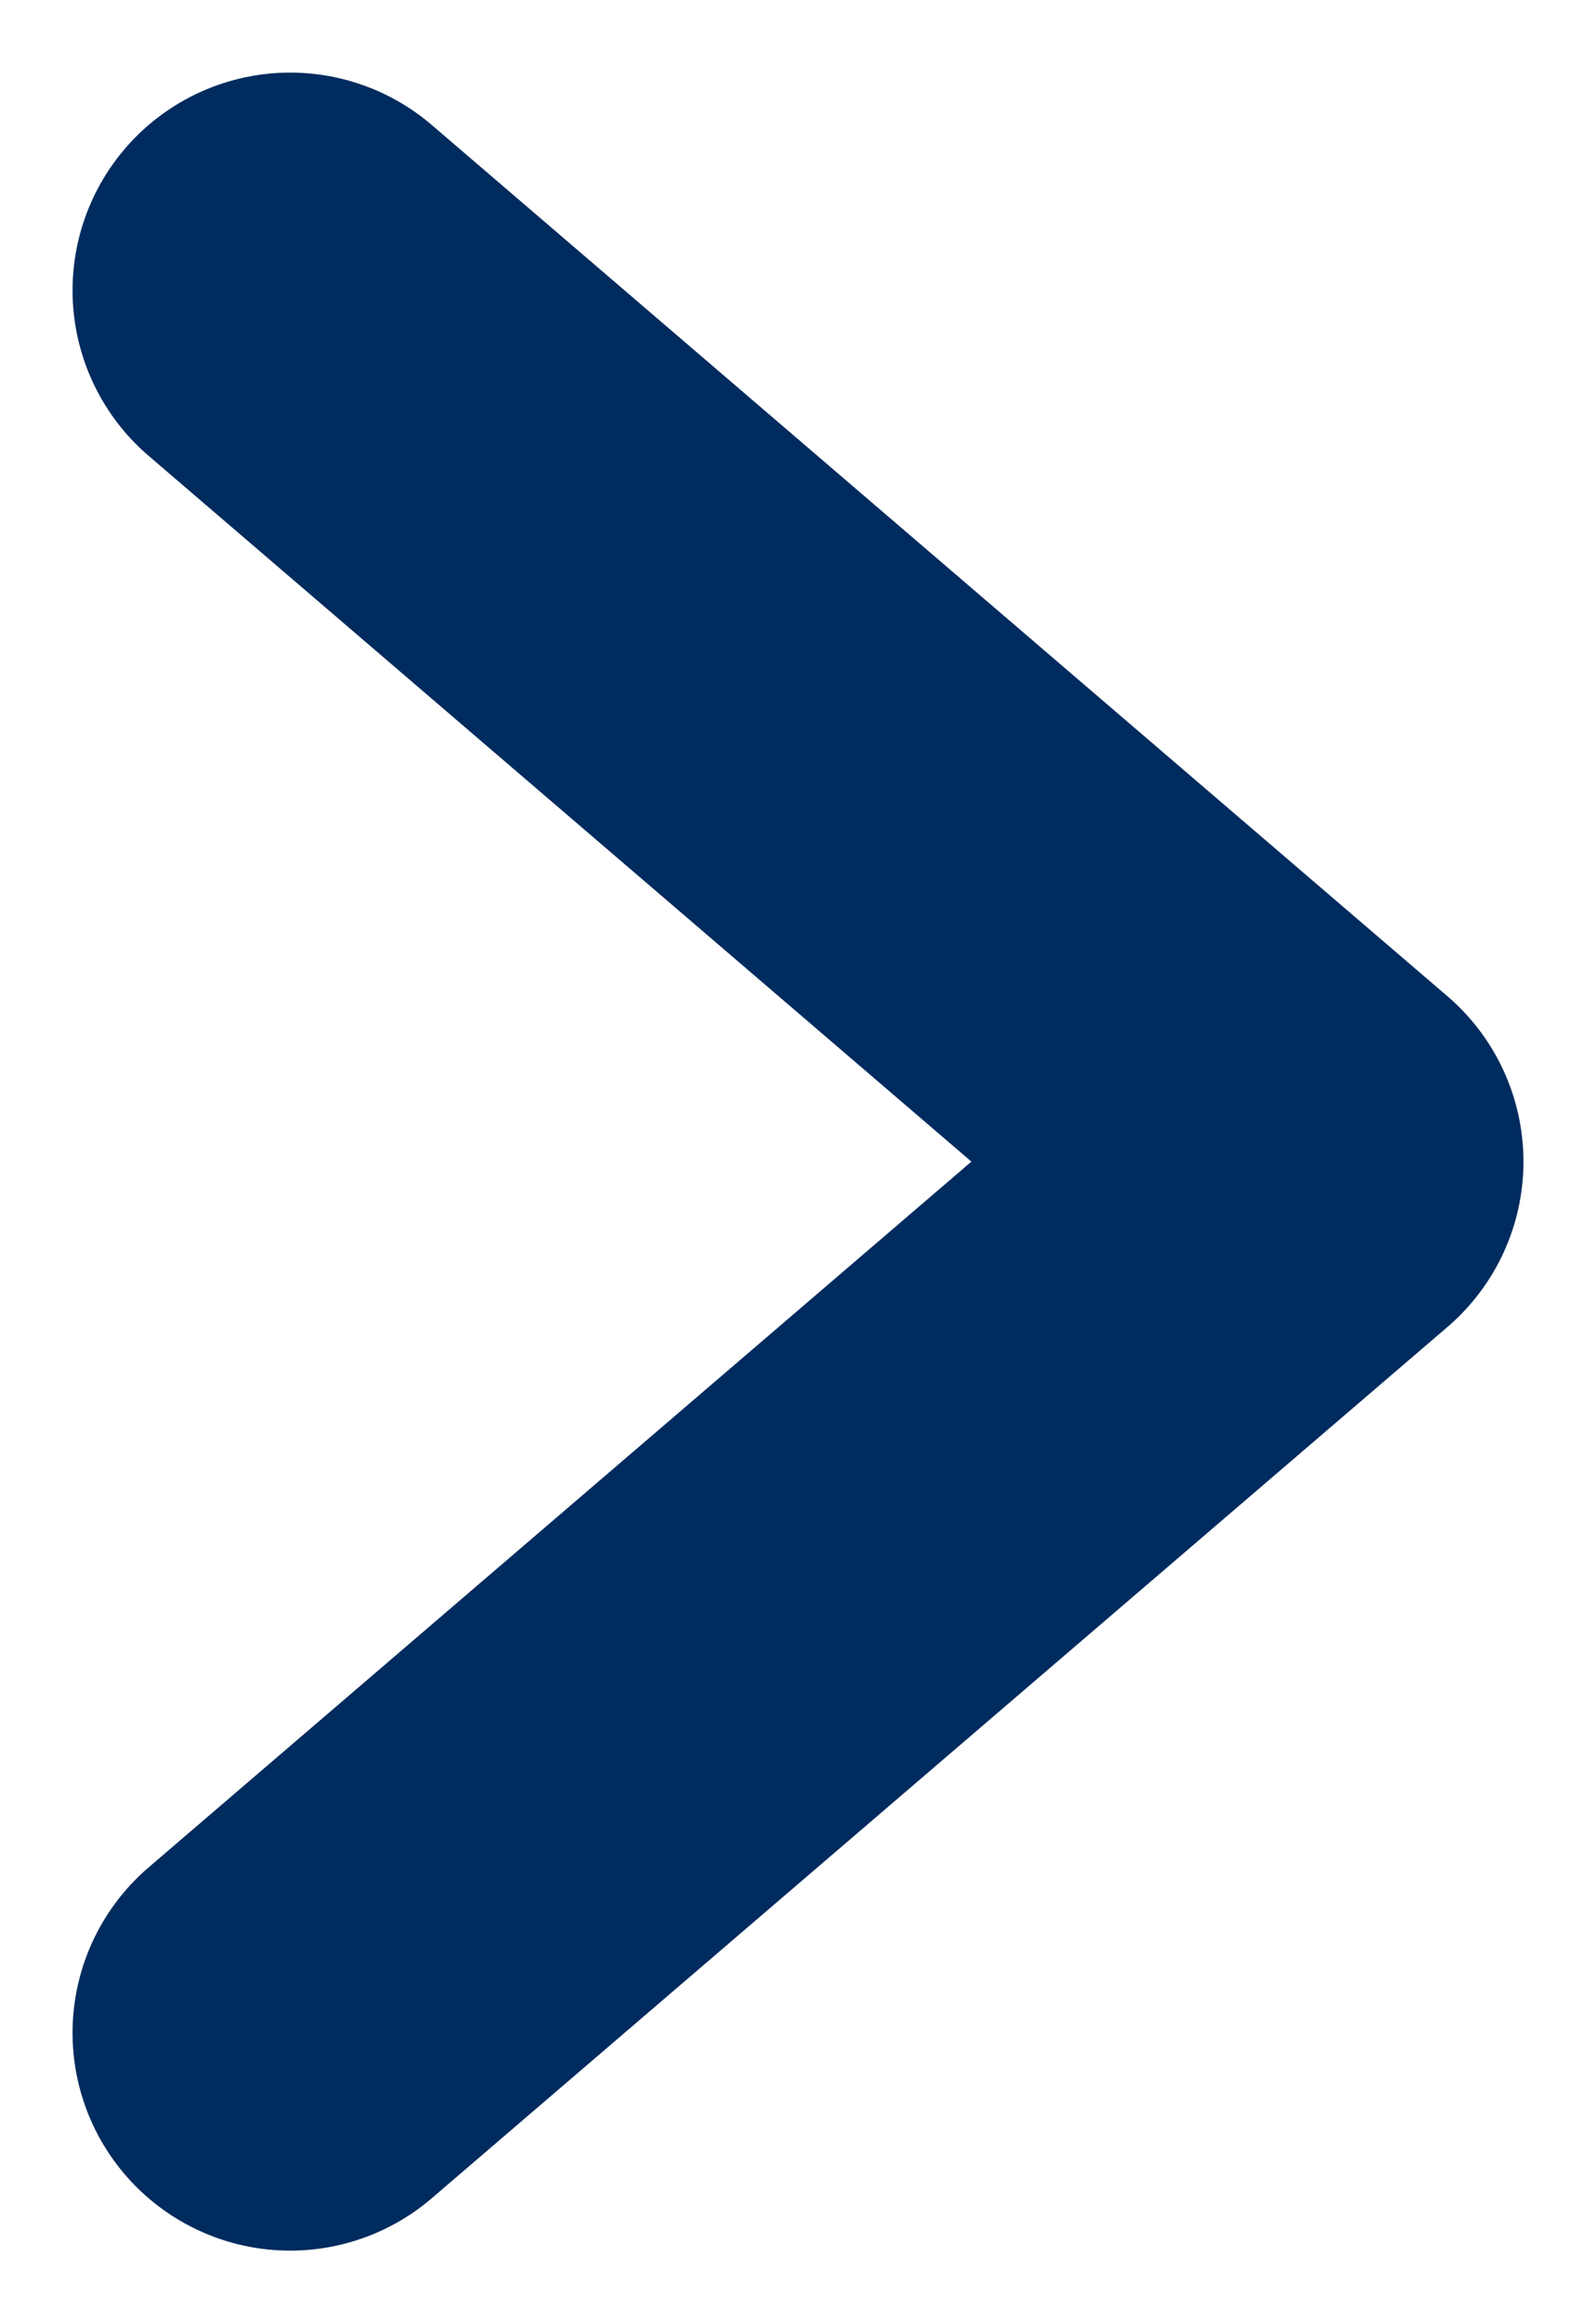 <svg width="11" height="16" viewBox="0 0 11 16" fill="none" xmlns="http://www.w3.org/2000/svg">
<path d="M2 14L9 8L2 2" stroke="#002B5E" stroke-width="3" stroke-linecap="round" stroke-linejoin="round"/>
</svg>
